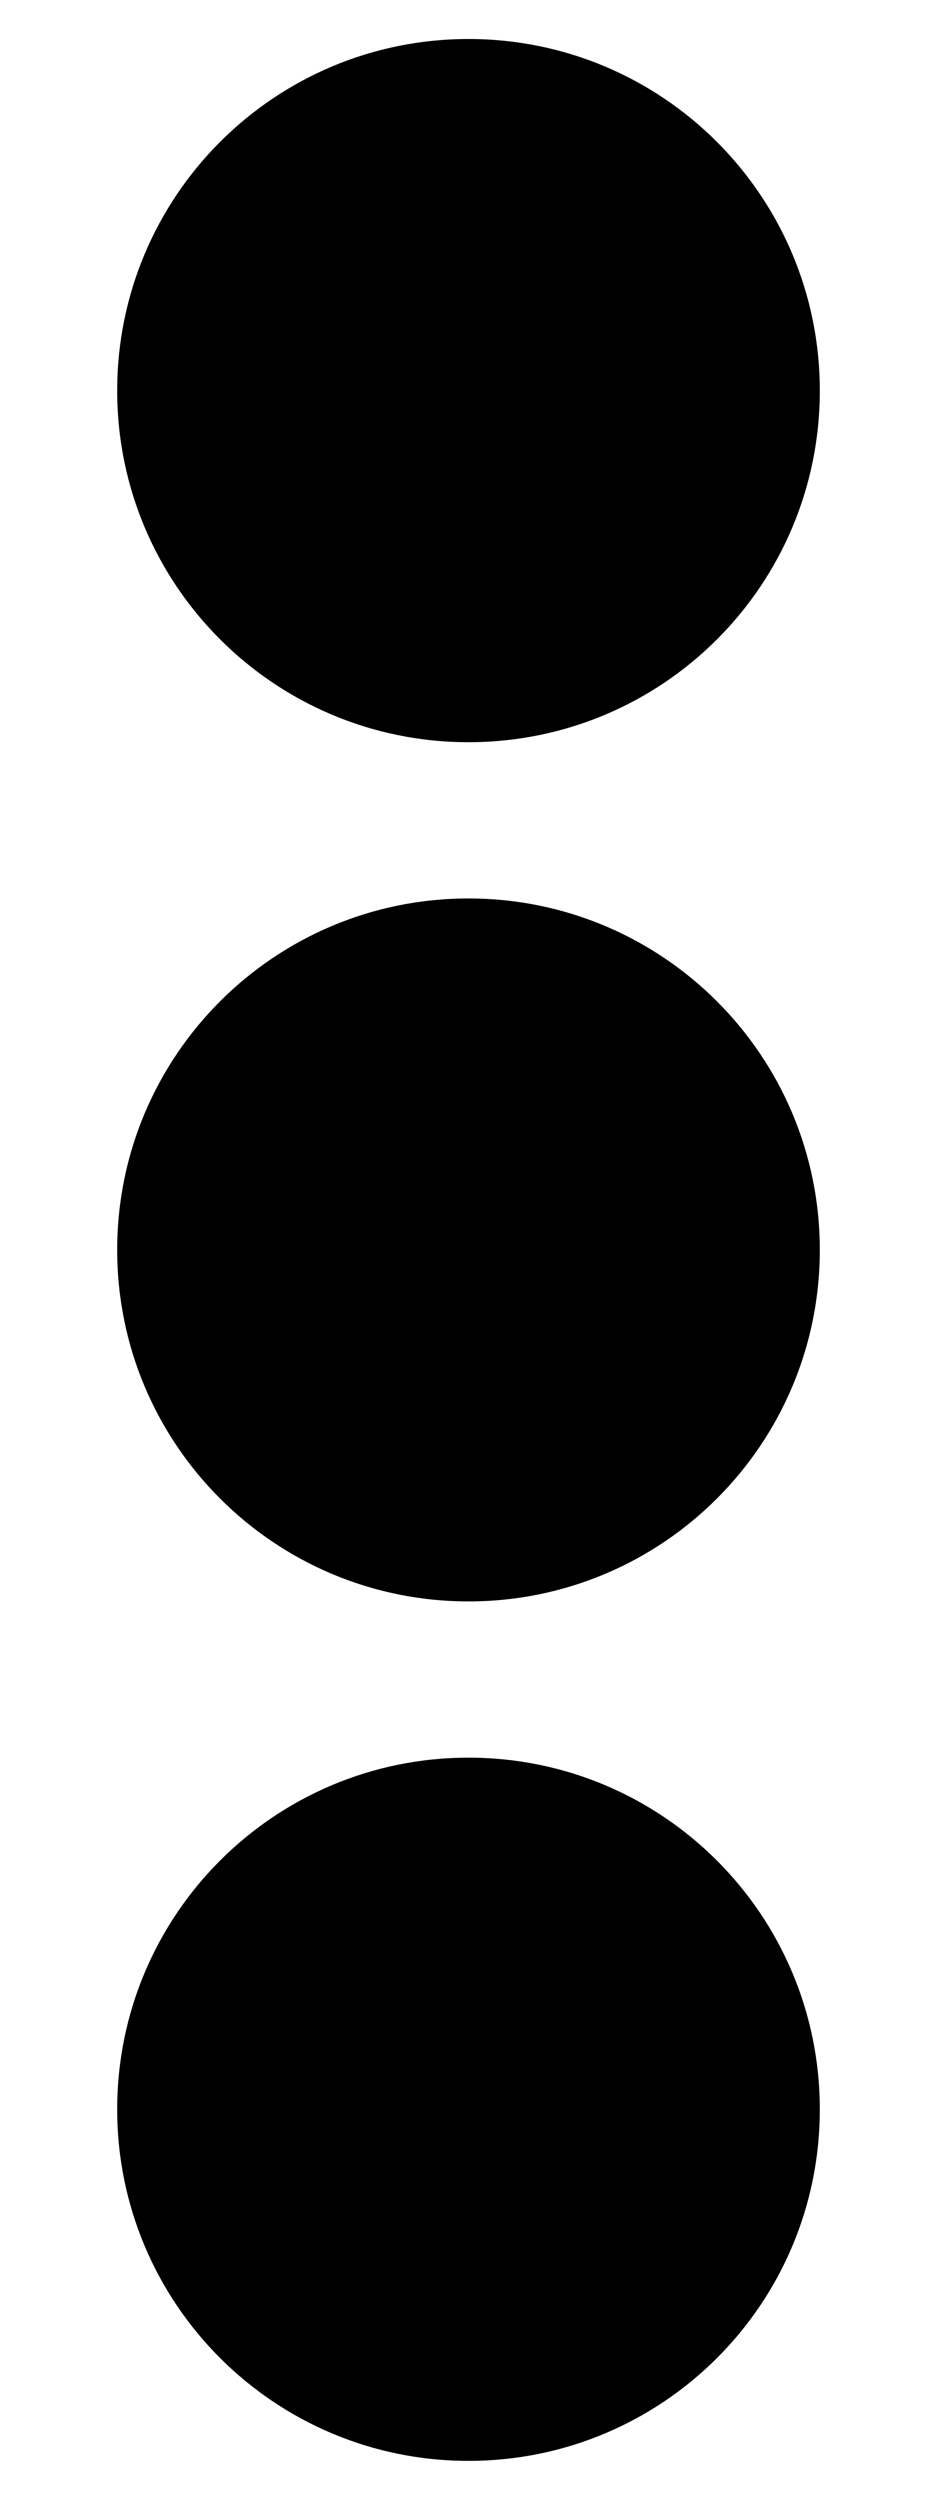 <svg height="1000" width="375" xmlns="http://www.w3.org/2000/svg"><path d="M187.5 359.4c77.7 0 140.6 62.9 140.6 140.6S265.2 640.6 187.5 640.6 46.9 577.7 46.9 500 109.8 359.4 187.5 359.4zM46.9 156.3C46.9 78.5 109.8 15.6 187.5 15.6s140.6 62.9 140.6 140.7S265.2 296.9 187.5 296.9 46.9 234 46.9 156.3zm0 687.5c0 -77.8 62.9 -140.7 140.6 -140.7S328.1 766 328.1 843.8 265.2 984.4 187.5 984.4 46.9 921.5 46.9 843.8z"/></svg>